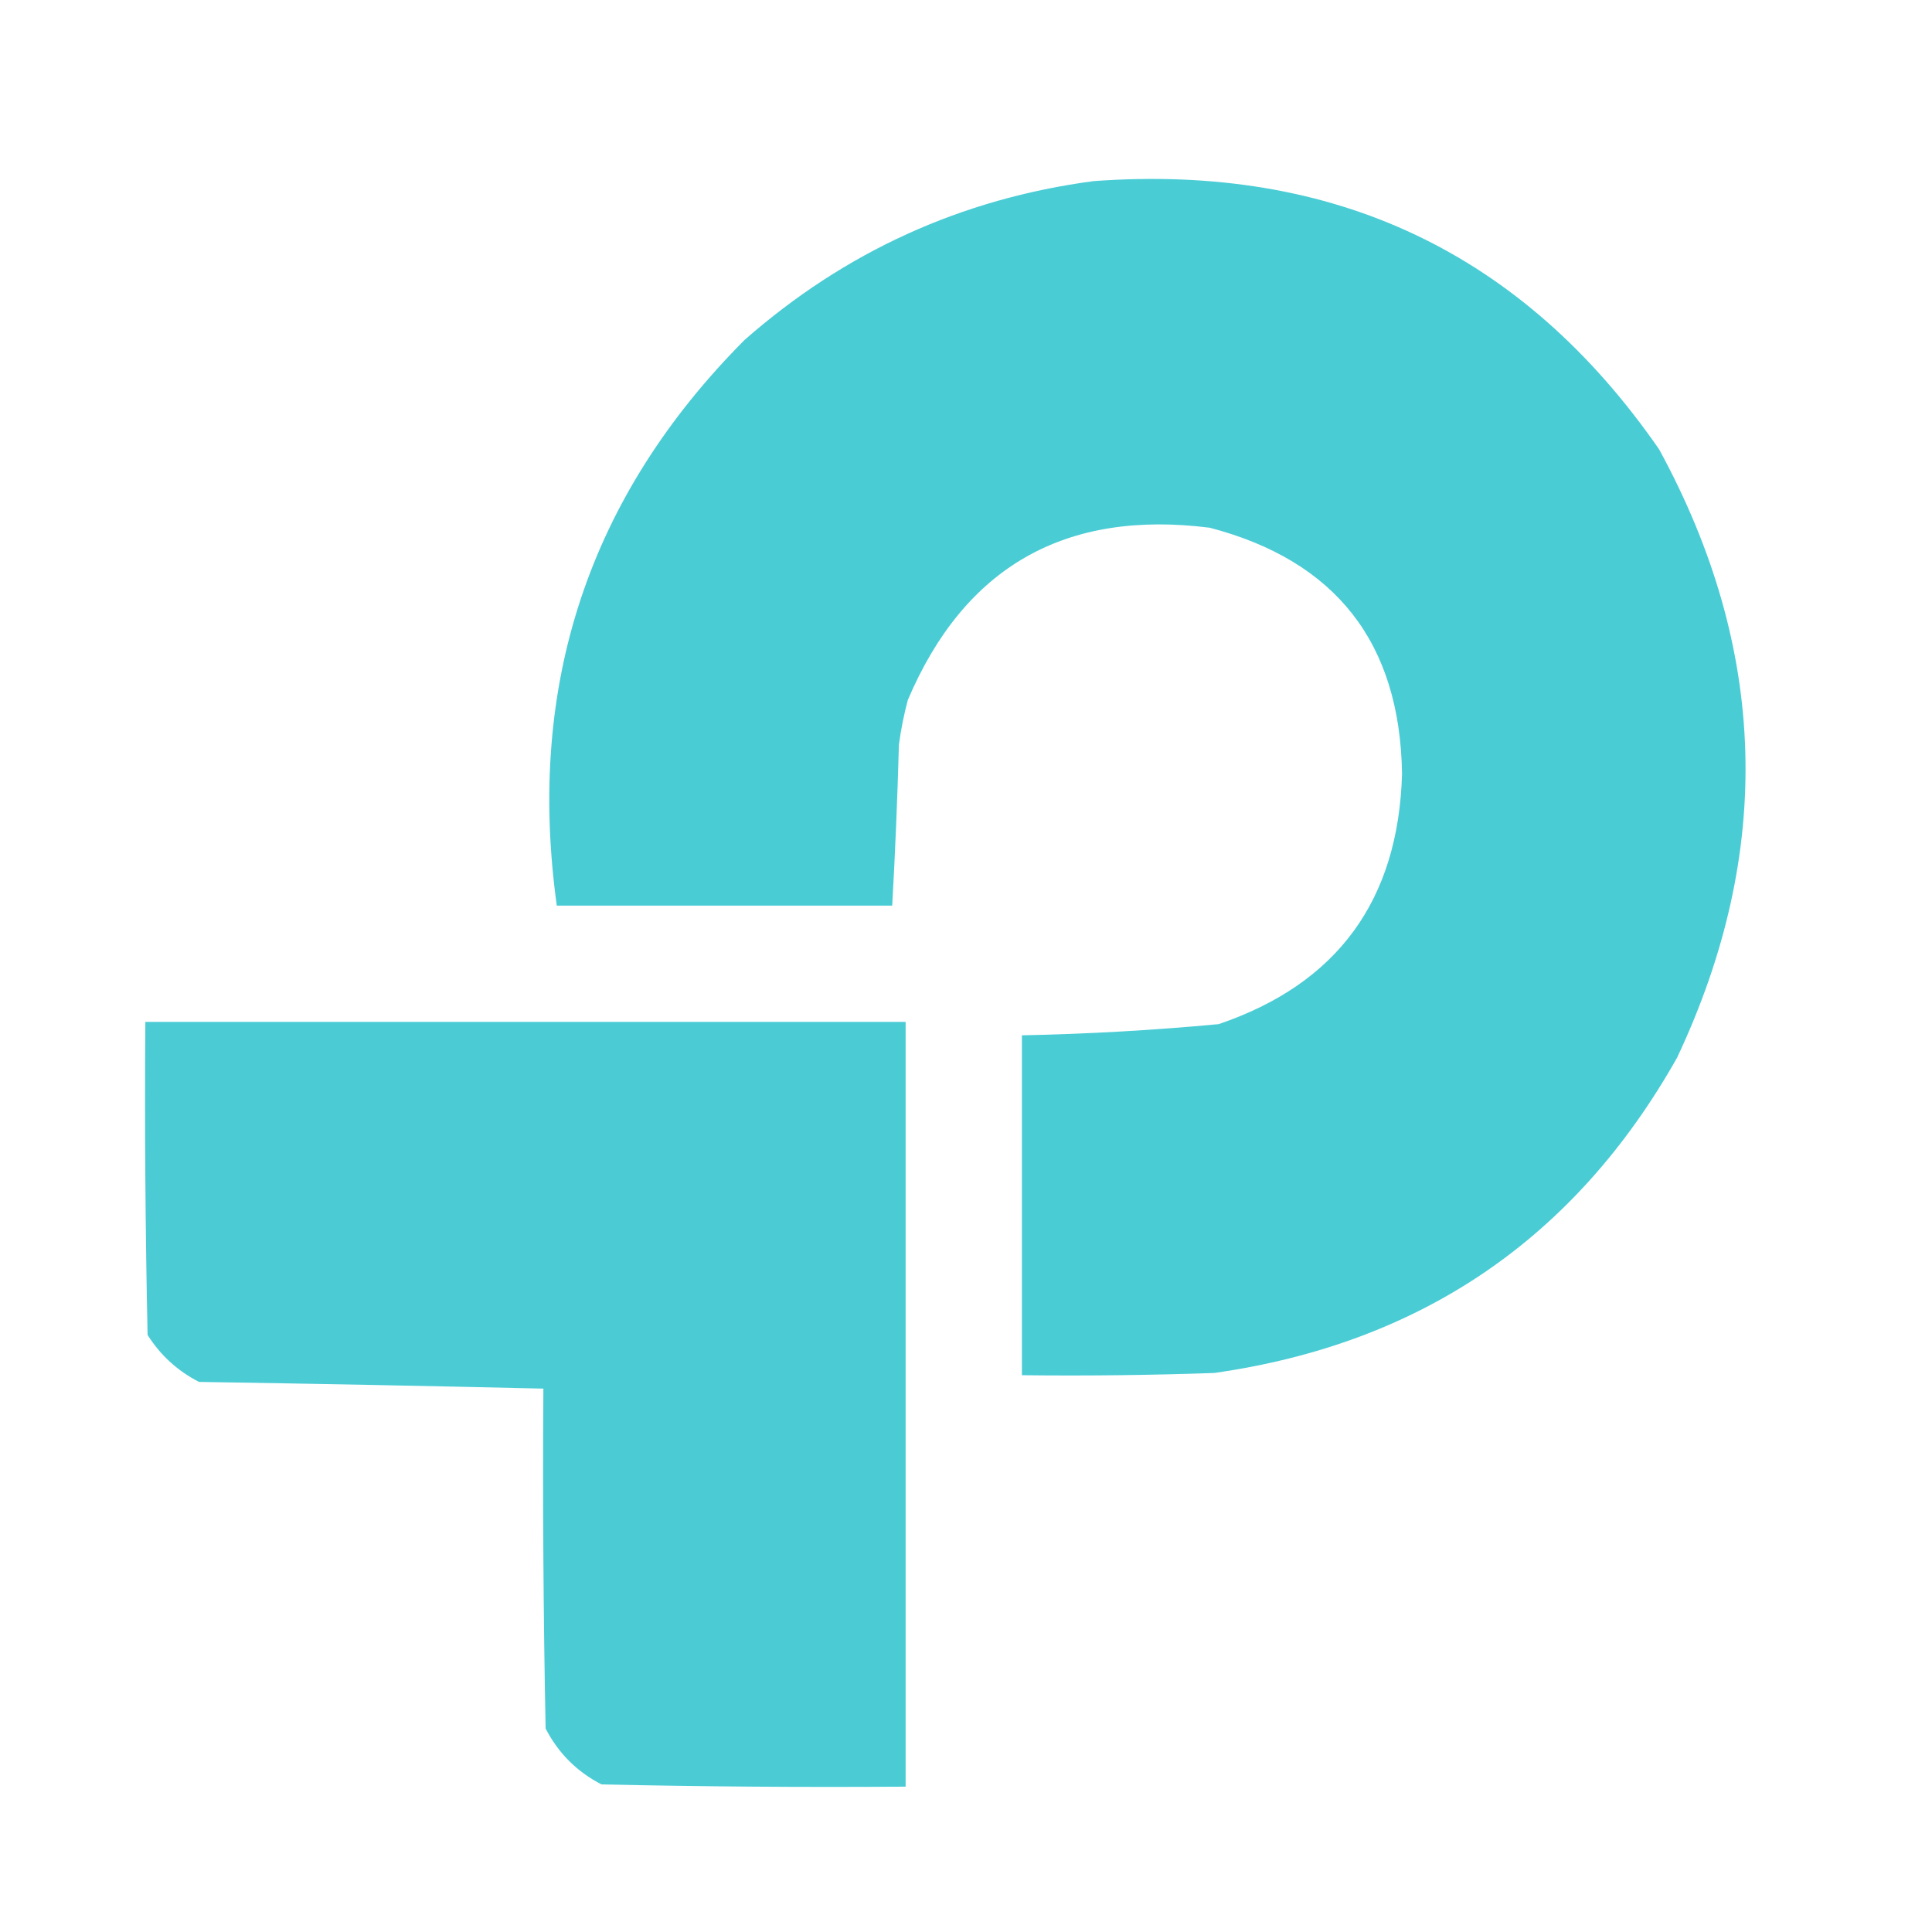 <?xml version="1.0" encoding="UTF-8"?>
<!DOCTYPE svg PUBLIC "-//W3C//DTD SVG 1.1//EN" "http://www.w3.org/Graphics/SVG/1.1/DTD/svg11.dtd">
<svg xmlns="http://www.w3.org/2000/svg" version="1.1" width="432px" height="432px" style="shape-rendering:geometricPrecision; text-rendering:geometricPrecision; image-rendering:optimizeQuality; fill-rule:evenodd; clip-rule:evenodd" xmlns:xlink="http://www.w3.org/1999/xlink">
<g><path style="opacity:0.993" fill="#4accd5" d="M 244.5,40.5 C 298.416,36.548 340.582,56.548 371,100.5C 395.334,145.169 396.667,190.502 375,236.5C 352.196,276.94 317.696,300.44 271.5,307C 257.171,307.5 242.837,307.667 228.5,307.5C 228.5,282.167 228.5,256.833 228.5,231.5C 243.211,231.204 257.877,230.37 272.5,229C 299.039,219.974 312.706,201.307 313.5,173C 313.041,143.721 298.707,125.388 270.5,118C 238.168,113.909 215.668,126.742 203,156.5C 202.118,159.789 201.452,163.123 201,166.5C 200.672,178.514 200.172,190.514 199.5,202.5C 174.5,202.5 149.5,202.5 124.5,202.5C 117.673,153.148 131.673,110.981 166.5,76C 188.952,56.273 214.952,44.439 244.5,40.5 Z"/></g>
<g><path style="opacity:0.989" fill="#4accd5" d="M 32.5,228.5 C 89.167,228.5 145.833,228.5 202.5,228.5C 202.5,285.5 202.5,342.5 202.5,399.5C 179.831,399.667 157.164,399.5 134.5,399C 129,396.167 124.833,392 122,386.5C 121.5,361.169 121.333,335.836 121.5,310.5C 95.837,309.901 70.171,309.401 44.5,309C 39.716,306.55 35.883,303.05 33,298.5C 32.5,275.169 32.333,251.836 32.5,228.5 Z"/></g>
</svg>
